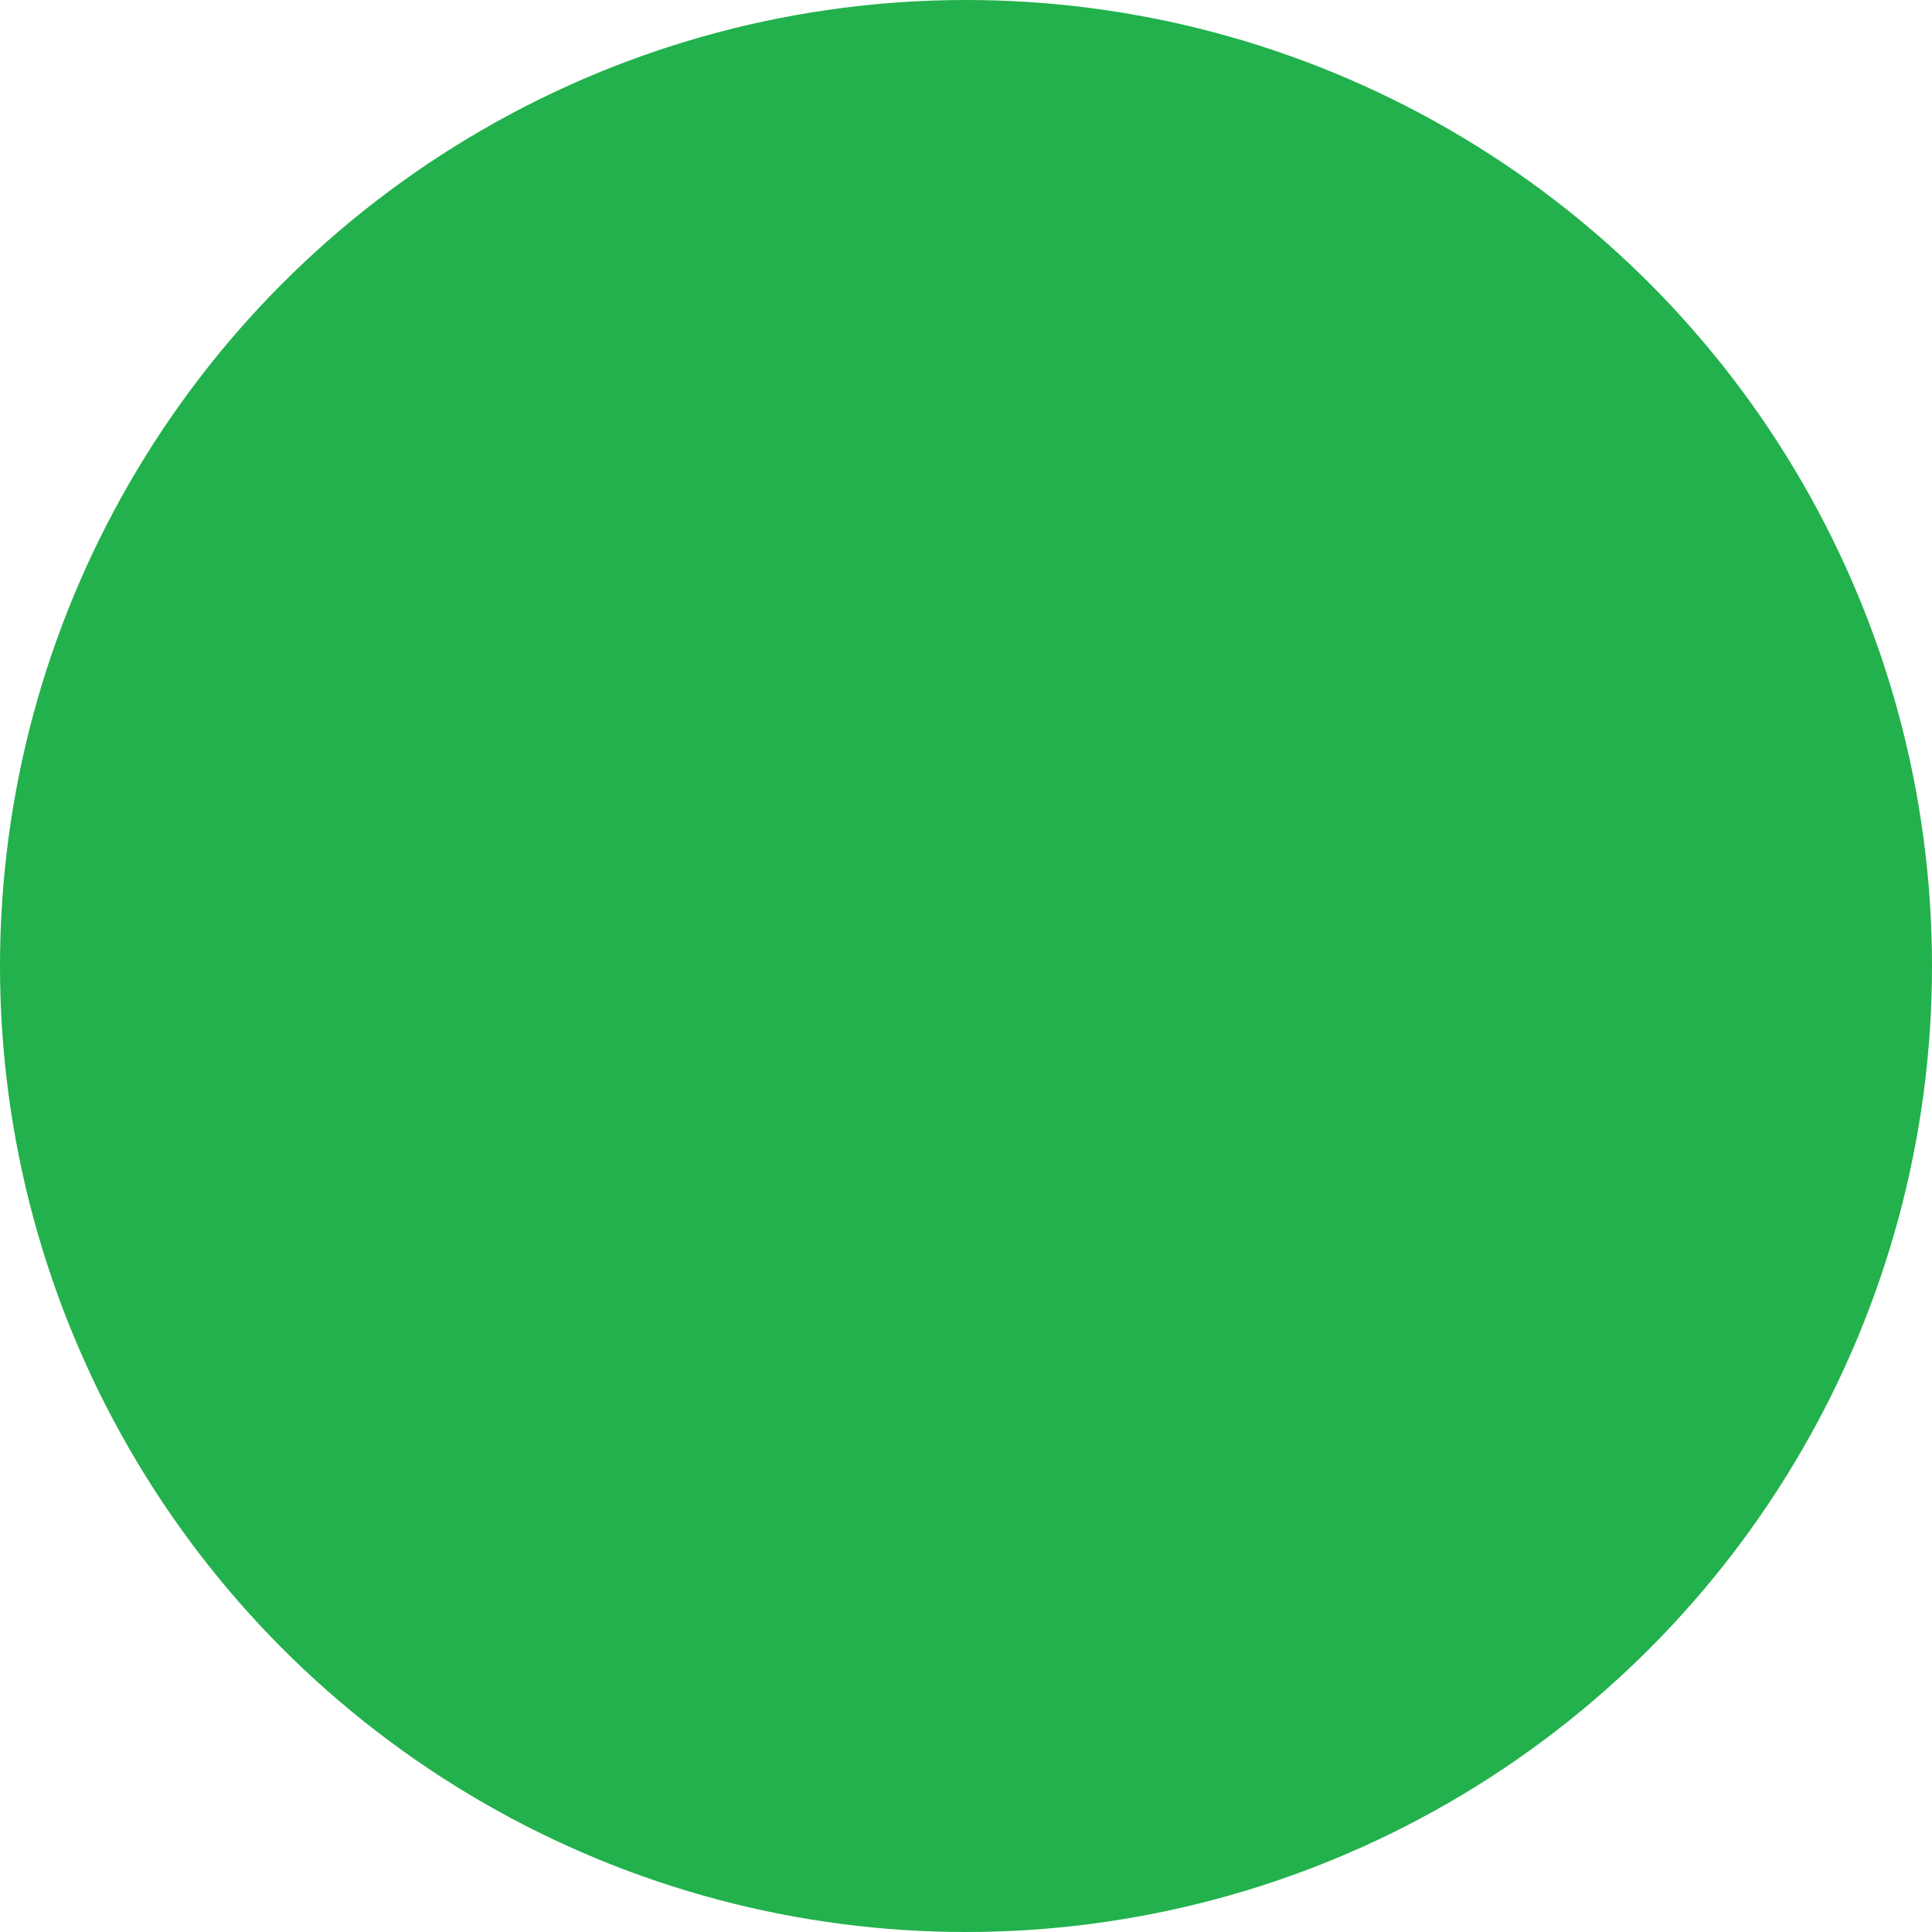 <?xml version="1.0" encoding="utf-8"?>
<!-- Generator: Adobe Illustrator 16.0.0, SVG Export Plug-In . SVG Version: 6.00 Build 0)  -->
<!DOCTYPE svg PUBLIC "-//W3C//DTD SVG 1.1//EN" "http://www.w3.org/Graphics/SVG/1.1/DTD/svg11.dtd">
<svg version="1.1" id="Layer_11" xmlns="http://www.w3.org/2000/svg" xmlns:xlink="http://www.w3.org/1999/xlink" x="0px" y="0px"
	 width="84px" height="84px" viewBox="0 0 84 84" enable-background="new 0 0 84 84" xml:space="preserve">
<line fill="none" stroke="#22B14C" stroke-width="10" stroke-miterlimit="10" x1="1218.019" y1="1445.363" x2="1218.019" y2="3000.912"/>
<line fill="none" stroke="#22B14C" stroke-width="10" stroke-miterlimit="10" x1="440.244" y1="2223.139" x2="1995.793" y2="2223.139"/>
<path fill="none" stroke="#00C800" stroke-width="45" stroke-miterlimit="10" d="M-328.11,2342.873"/>
<path opacity="0.25" fill="none" stroke="#00C800" stroke-width="10" stroke-miterlimit="10" d="M-328.109,2342.873"/>
<path opacity="0.25" fill="none" stroke="#00C800" stroke-width="10" stroke-miterlimit="10" d="M-1758.569,1176.212
	c0-429.554,348.222-777.774,777.774-777.774c429.553,0,777.774,348.221,777.774,777.774"/>
<path opacity="0.25" fill="none" stroke="#00C800" stroke-width="10" stroke-miterlimit="10" d="M-1671.485,1176.212
	c0-381.458,309.233-690.69,690.69-690.69c381.458,0,690.69,309.232,690.69,690.69"/>
<path opacity="0.25" fill="none" stroke="#00C800" stroke-width="10" stroke-miterlimit="10" d="M-1584.4,1176.212
	c0-333.362,270.244-603.605,603.605-603.605c333.362,0,603.605,270.243,603.605,603.605"/>
<path opacity="0.25" fill="none" stroke="#00C800" stroke-width="10" stroke-miterlimit="10" d="M-1497.315,1176.212
	c0-285.267,231.254-516.521,516.521-516.521c285.267,0,516.521,231.254,516.521,516.521"/>
<path opacity="0.25" fill="none" stroke="#00C800" stroke-width="10" stroke-miterlimit="10" d="M-1410.231,1176.212
	c0-237.171,192.265-429.437,429.437-429.437s429.437,192.266,429.437,429.437"/>
<path opacity="0.25" fill="none" stroke="#00C800" stroke-width="10" stroke-miterlimit="10" d="M-1326.14,1176.212
	c0-190.729,154.616-345.345,345.345-345.345s345.345,154.616,345.345,345.345"/>
<path opacity="0.25" fill="none" stroke="#00C800" stroke-width="10" stroke-miterlimit="10" d="M-1239.109,1176.212
	c0-142.663,115.651-258.315,258.315-258.315s258.315,115.652,258.315,258.315"/>
<path opacity="0.25" fill="none" stroke="#00C800" stroke-width="10" stroke-miterlimit="10" d="M-1148.977,1176.212
	c0-92.884,75.298-168.183,168.182-168.183c92.885,0,168.183,75.299,168.183,168.183"/>
<path opacity="0.25" fill="none" stroke="#00C800" stroke-width="10" stroke-miterlimit="10" d="M-1060.396,1176.212
	c0-43.962,35.639-79.602,79.601-79.602s79.602,35.64,79.602,79.602"/>
<path opacity="0.25" fill="none" stroke="#00C800" stroke-width="10" stroke-miterlimit="10" d="M-328.109,2342.873"/>
<circle fill="#22B14C" cx="42" cy="42" r="42"/>
</svg>
